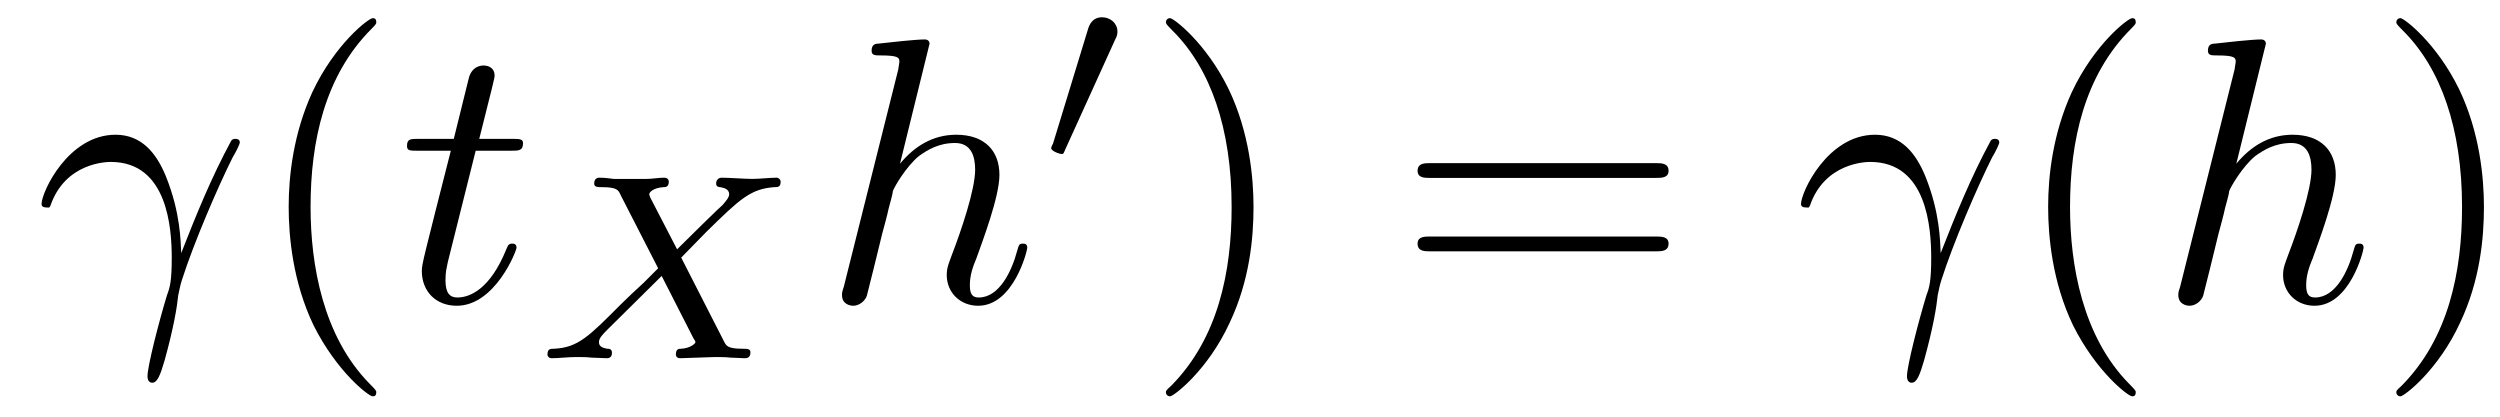 <svg xmlns="http://www.w3.org/2000/svg" xmlns:xlink="http://www.w3.org/1999/xlink" height="1.1em" version="1.1" viewBox="0 0 66 11" width="6.6em">
<defs>
<g>
<symbol id="glyph0-0" overflow="visible">
<path d="" style="stroke:none;"/>
</symbol>
<symbol id="glyph0-1" overflow="visible">
<path d="M 0.406 -2.531 C 0.797 -3.672 1.891 -3.688 2 -3.688 C 3.5 -3.688 3.609 -1.938 3.609 -1.156 C 3.609 -0.547 3.562 -0.375 3.484 -0.172 C 3.266 0.547 2.969 1.703 2.969 1.969 C 2.969 2.078 3.016 2.141 3.094 2.141 C 3.234 2.141 3.312 1.922 3.422 1.547 C 3.656 0.703 3.75 0.141 3.781 -0.172 C 3.812 -0.297 3.828 -0.422 3.875 -0.562 C 4.188 -1.547 4.828 -3.031 5.219 -3.812 C 5.297 -3.938 5.406 -4.156 5.406 -4.203 C 5.406 -4.297 5.312 -4.297 5.297 -4.297 C 5.266 -4.297 5.203 -4.297 5.172 -4.234 C 4.656 -3.281 4.25 -2.281 3.859 -1.281 C 3.844 -1.578 3.844 -2.344 3.453 -3.312 C 3.203 -3.922 2.812 -4.406 2.125 -4.406 C 0.875 -4.406 0.172 -2.891 0.172 -2.578 C 0.172 -2.484 0.266 -2.484 0.375 -2.484 Z M 0.406 -2.531 " style="stroke:none;"/>
</symbol>
<symbol id="glyph0-2" overflow="visible">
<path d="M 2.047 -3.984 L 2.984 -3.984 C 3.188 -3.984 3.297 -3.984 3.297 -4.188 C 3.297 -4.297 3.188 -4.297 3.016 -4.297 L 2.141 -4.297 C 2.5 -5.719 2.547 -5.906 2.547 -5.969 C 2.547 -6.141 2.422 -6.234 2.25 -6.234 C 2.219 -6.234 1.938 -6.234 1.859 -5.875 L 1.469 -4.297 L 0.531 -4.297 C 0.328 -4.297 0.234 -4.297 0.234 -4.109 C 0.234 -3.984 0.312 -3.984 0.516 -3.984 L 1.391 -3.984 C 0.672 -1.156 0.625 -0.984 0.625 -0.812 C 0.625 -0.266 1 0.109 1.547 0.109 C 2.562 0.109 3.125 -1.344 3.125 -1.422 C 3.125 -1.531 3.047 -1.531 3.016 -1.531 C 2.922 -1.531 2.906 -1.5 2.859 -1.391 C 2.438 -0.344 1.906 -0.109 1.562 -0.109 C 1.359 -0.109 1.25 -0.234 1.25 -0.562 C 1.25 -0.812 1.281 -0.875 1.312 -1.047 Z M 2.047 -3.984 " style="stroke:none;"/>
</symbol>
<symbol id="glyph0-3" overflow="visible">
<path d="M 2.859 -6.812 C 2.859 -6.812 2.859 -6.922 2.734 -6.922 C 2.5 -6.922 1.781 -6.844 1.516 -6.812 C 1.438 -6.812 1.328 -6.797 1.328 -6.625 C 1.328 -6.5 1.422 -6.5 1.562 -6.5 C 2.047 -6.5 2.062 -6.438 2.062 -6.328 L 2.031 -6.125 L 0.594 -0.391 C 0.547 -0.25 0.547 -0.234 0.547 -0.172 C 0.547 0.062 0.75 0.109 0.844 0.109 C 1 0.109 1.156 -0.016 1.203 -0.156 L 1.391 -0.906 L 1.609 -1.797 C 1.672 -2.031 1.734 -2.25 1.781 -2.469 C 1.797 -2.531 1.891 -2.859 1.891 -2.922 C 1.922 -3.016 2.234 -3.562 2.578 -3.844 C 2.797 -4 3.094 -4.188 3.531 -4.188 C 3.953 -4.188 4.062 -3.844 4.062 -3.484 C 4.062 -2.953 3.688 -1.859 3.453 -1.25 C 3.375 -1.031 3.312 -0.906 3.312 -0.703 C 3.312 -0.234 3.672 0.109 4.141 0.109 C 5.078 0.109 5.438 -1.344 5.438 -1.422 C 5.438 -1.531 5.359 -1.531 5.328 -1.531 C 5.219 -1.531 5.219 -1.5 5.172 -1.344 C 5.031 -0.812 4.703 -0.109 4.156 -0.109 C 3.984 -0.109 3.922 -0.203 3.922 -0.438 C 3.922 -0.688 4 -0.922 4.094 -1.141 C 4.25 -1.578 4.703 -2.766 4.703 -3.344 C 4.703 -3.984 4.312 -4.406 3.562 -4.406 C 2.938 -4.406 2.453 -4.094 2.078 -3.641 Z M 2.859 -6.812 " style="stroke:none;"/>
</symbol>
<symbol id="glyph1-0" overflow="visible">
<path d="" style="stroke:none;"/>
</symbol>
<symbol id="glyph1-1" overflow="visible">
<path d="M 3.297 2.391 C 3.297 2.359 3.297 2.344 3.125 2.172 C 1.891 0.922 1.562 -0.969 1.562 -2.5 C 1.562 -4.234 1.938 -5.969 3.172 -7.203 C 3.297 -7.328 3.297 -7.344 3.297 -7.375 C 3.297 -7.453 3.266 -7.484 3.203 -7.484 C 3.094 -7.484 2.203 -6.797 1.609 -5.531 C 1.109 -4.438 0.984 -3.328 0.984 -2.5 C 0.984 -1.719 1.094 -0.516 1.641 0.625 C 2.25 1.844 3.094 2.5 3.203 2.5 C 3.266 2.5 3.297 2.469 3.297 2.391 Z M 3.297 2.391 " style="stroke:none;"/>
</symbol>
<symbol id="glyph1-2" overflow="visible">
<path d="M 2.875 -2.5 C 2.875 -3.266 2.766 -4.469 2.219 -5.609 C 1.625 -6.828 0.766 -7.484 0.672 -7.484 C 0.609 -7.484 0.562 -7.438 0.562 -7.375 C 0.562 -7.344 0.562 -7.328 0.75 -7.141 C 1.734 -6.156 2.297 -4.578 2.297 -2.5 C 2.297 -0.781 1.938 0.969 0.703 2.219 C 0.562 2.344 0.562 2.359 0.562 2.391 C 0.562 2.453 0.609 2.5 0.672 2.5 C 0.766 2.5 1.672 1.812 2.25 0.547 C 2.766 -0.547 2.875 -1.656 2.875 -2.5 Z M 2.875 -2.5 " style="stroke:none;"/>
</symbol>
<symbol id="glyph1-3" overflow="visible">
<path d="M 6.844 -3.266 C 7 -3.266 7.188 -3.266 7.188 -3.453 C 7.188 -3.656 7 -3.656 6.859 -3.656 L 0.891 -3.656 C 0.75 -3.656 0.562 -3.656 0.562 -3.453 C 0.562 -3.266 0.75 -3.266 0.891 -3.266 Z M 6.859 -1.328 C 7 -1.328 7.188 -1.328 7.188 -1.531 C 7.188 -1.719 7 -1.719 6.844 -1.719 L 0.891 -1.719 C 0.75 -1.719 0.562 -1.719 0.562 -1.531 C 0.562 -1.328 0.75 -1.328 0.891 -1.328 Z M 6.859 -1.328 " style="stroke:none;"/>
</symbol>
<symbol id="glyph2-0" overflow="visible">
<path d="" style="stroke:none;"/>
</symbol>
<symbol id="glyph2-1" overflow="visible">
<path d="M 3.875 -2.656 L 4.531 -3.328 C 5.422 -4.203 5.703 -4.469 6.328 -4.516 C 6.422 -4.516 6.5 -4.516 6.5 -4.656 C 6.5 -4.734 6.422 -4.766 6.406 -4.766 C 6.203 -4.766 5.953 -4.734 5.75 -4.734 C 5.562 -4.734 5.125 -4.766 4.938 -4.766 C 4.891 -4.766 4.797 -4.734 4.797 -4.609 C 4.797 -4.594 4.797 -4.516 4.906 -4.516 C 4.969 -4.5 5.141 -4.484 5.141 -4.328 C 5.141 -4.234 5.031 -4.125 4.969 -4.047 C 4.906 -4 4.031 -3.141 3.766 -2.875 L 3.062 -4.234 C 3.047 -4.266 3.031 -4.312 3.031 -4.328 C 3.031 -4.391 3.156 -4.5 3.406 -4.516 C 3.453 -4.516 3.547 -4.516 3.547 -4.656 C 3.547 -4.672 3.547 -4.766 3.422 -4.766 C 3.281 -4.766 3.109 -4.734 2.969 -4.734 C 2.812 -4.734 2.656 -4.734 2.516 -4.734 C 2.391 -4.734 2.219 -4.734 2.094 -4.734 C 1.984 -4.75 1.828 -4.766 1.719 -4.766 C 1.688 -4.766 1.578 -4.766 1.578 -4.609 C 1.578 -4.516 1.672 -4.516 1.781 -4.516 C 2.188 -4.516 2.219 -4.438 2.281 -4.297 L 3.266 -2.375 L 2.875 -1.984 C 2.734 -1.859 2.406 -1.547 2.281 -1.422 C 1.438 -0.578 1.156 -0.281 0.516 -0.25 C 0.422 -0.25 0.344 -0.25 0.344 -0.094 C 0.344 -0.062 0.375 0 0.453 0 C 0.641 0 0.891 -0.031 1.094 -0.031 C 1.219 -0.031 1.391 -0.031 1.5 -0.016 C 1.625 -0.016 1.781 0 1.906 0 C 1.938 0 2.047 0 2.047 -0.141 C 2.047 -0.25 1.969 -0.25 1.922 -0.25 C 1.859 -0.266 1.703 -0.281 1.703 -0.422 C 1.703 -0.531 1.797 -0.625 1.953 -0.781 L 3.359 -2.172 L 4.203 -0.516 C 4.25 -0.453 4.25 -0.438 4.25 -0.422 C 4.25 -0.391 4.125 -0.266 3.875 -0.25 C 3.812 -0.25 3.734 -0.25 3.734 -0.094 C 3.734 -0.094 3.734 0 3.844 0 C 4 0 4.172 -0.016 4.312 -0.016 C 4.453 -0.016 4.625 -0.031 4.766 -0.031 C 4.891 -0.031 5.047 -0.031 5.172 -0.016 C 5.297 -0.016 5.438 0 5.547 0 C 5.594 0 5.703 0 5.703 -0.156 C 5.703 -0.25 5.609 -0.25 5.5 -0.25 C 5.094 -0.25 5.062 -0.328 5 -0.453 Z M 3.875 -2.656 " style="stroke:none;"/>
</symbol>
<symbol id="glyph3-0" overflow="visible">
<path d="" style="stroke:none;"/>
</symbol>
<symbol id="glyph3-1" overflow="visible">
<path d="M 2.016 -3.297 C 2.078 -3.406 2.078 -3.469 2.078 -3.516 C 2.078 -3.734 1.891 -3.891 1.672 -3.891 C 1.406 -3.891 1.328 -3.672 1.297 -3.562 L 0.375 -0.547 C 0.359 -0.531 0.328 -0.453 0.328 -0.438 C 0.328 -0.359 0.547 -0.281 0.609 -0.281 C 0.656 -0.281 0.656 -0.297 0.703 -0.406 Z M 2.016 -3.297 " style="stroke:none;"/>
</symbol>
</g>
</defs>
<g id="surface1">

<g style="fill:rgb(0%,0%,0%);fill-opacity:1;">
  <use x="0.925" xlink:href="#glyph0-1" y="7.963"/>
</g>
<g style="fill:rgb(0%,0%,0%);fill-opacity:1;">
  <use x="6.637" xlink:href="#glyph1-1" y="7.963"/>
</g>
<g style="fill:rgb(0%,0%,0%);fill-opacity:1;">
  <use x="10.511" xlink:href="#glyph0-2" y="7.963"/>
</g>
<g style="fill:rgb(0%,0%,0%);fill-opacity:1;">
  <use x="14.109" xlink:href="#glyph2-1" y="9.457"/>
</g>
<g style="fill:rgb(0%,0%,0%);fill-opacity:1;">
  <use x="21.682" xlink:href="#glyph0-3" y="7.963"/>
</g>
<g style="fill:rgb(0%,0%,0%);fill-opacity:1;">
  <use x="27.422" xlink:href="#glyph3-1" y="4.347"/>
</g>
<g style="fill:rgb(0%,0%,0%);fill-opacity:1;">
  <use x="30.218" xlink:href="#glyph1-2" y="7.963"/>
</g>
<g style="fill:rgb(0%,0%,0%);fill-opacity:1;">
  <use x="36.862" xlink:href="#glyph1-3" y="7.963"/>
</g>
<g style="fill:rgb(0%,0%,0%);fill-opacity:1;">
  <use x="47.375" xlink:href="#glyph0-1" y="7.963"/>
</g>
<g style="fill:rgb(0%,0%,0%);fill-opacity:1;">
  <use x="53.087" xlink:href="#glyph1-1" y="7.963"/>
</g>
<g style="fill:rgb(0%,0%,0%);fill-opacity:1;">
  <use x="56.961" xlink:href="#glyph0-3" y="7.963"/>
</g>
<g style="fill:rgb(0%,0%,0%);fill-opacity:1;">
  <use x="62.701" xlink:href="#glyph1-2" y="7.963"/>
</g>
</g>
</svg>